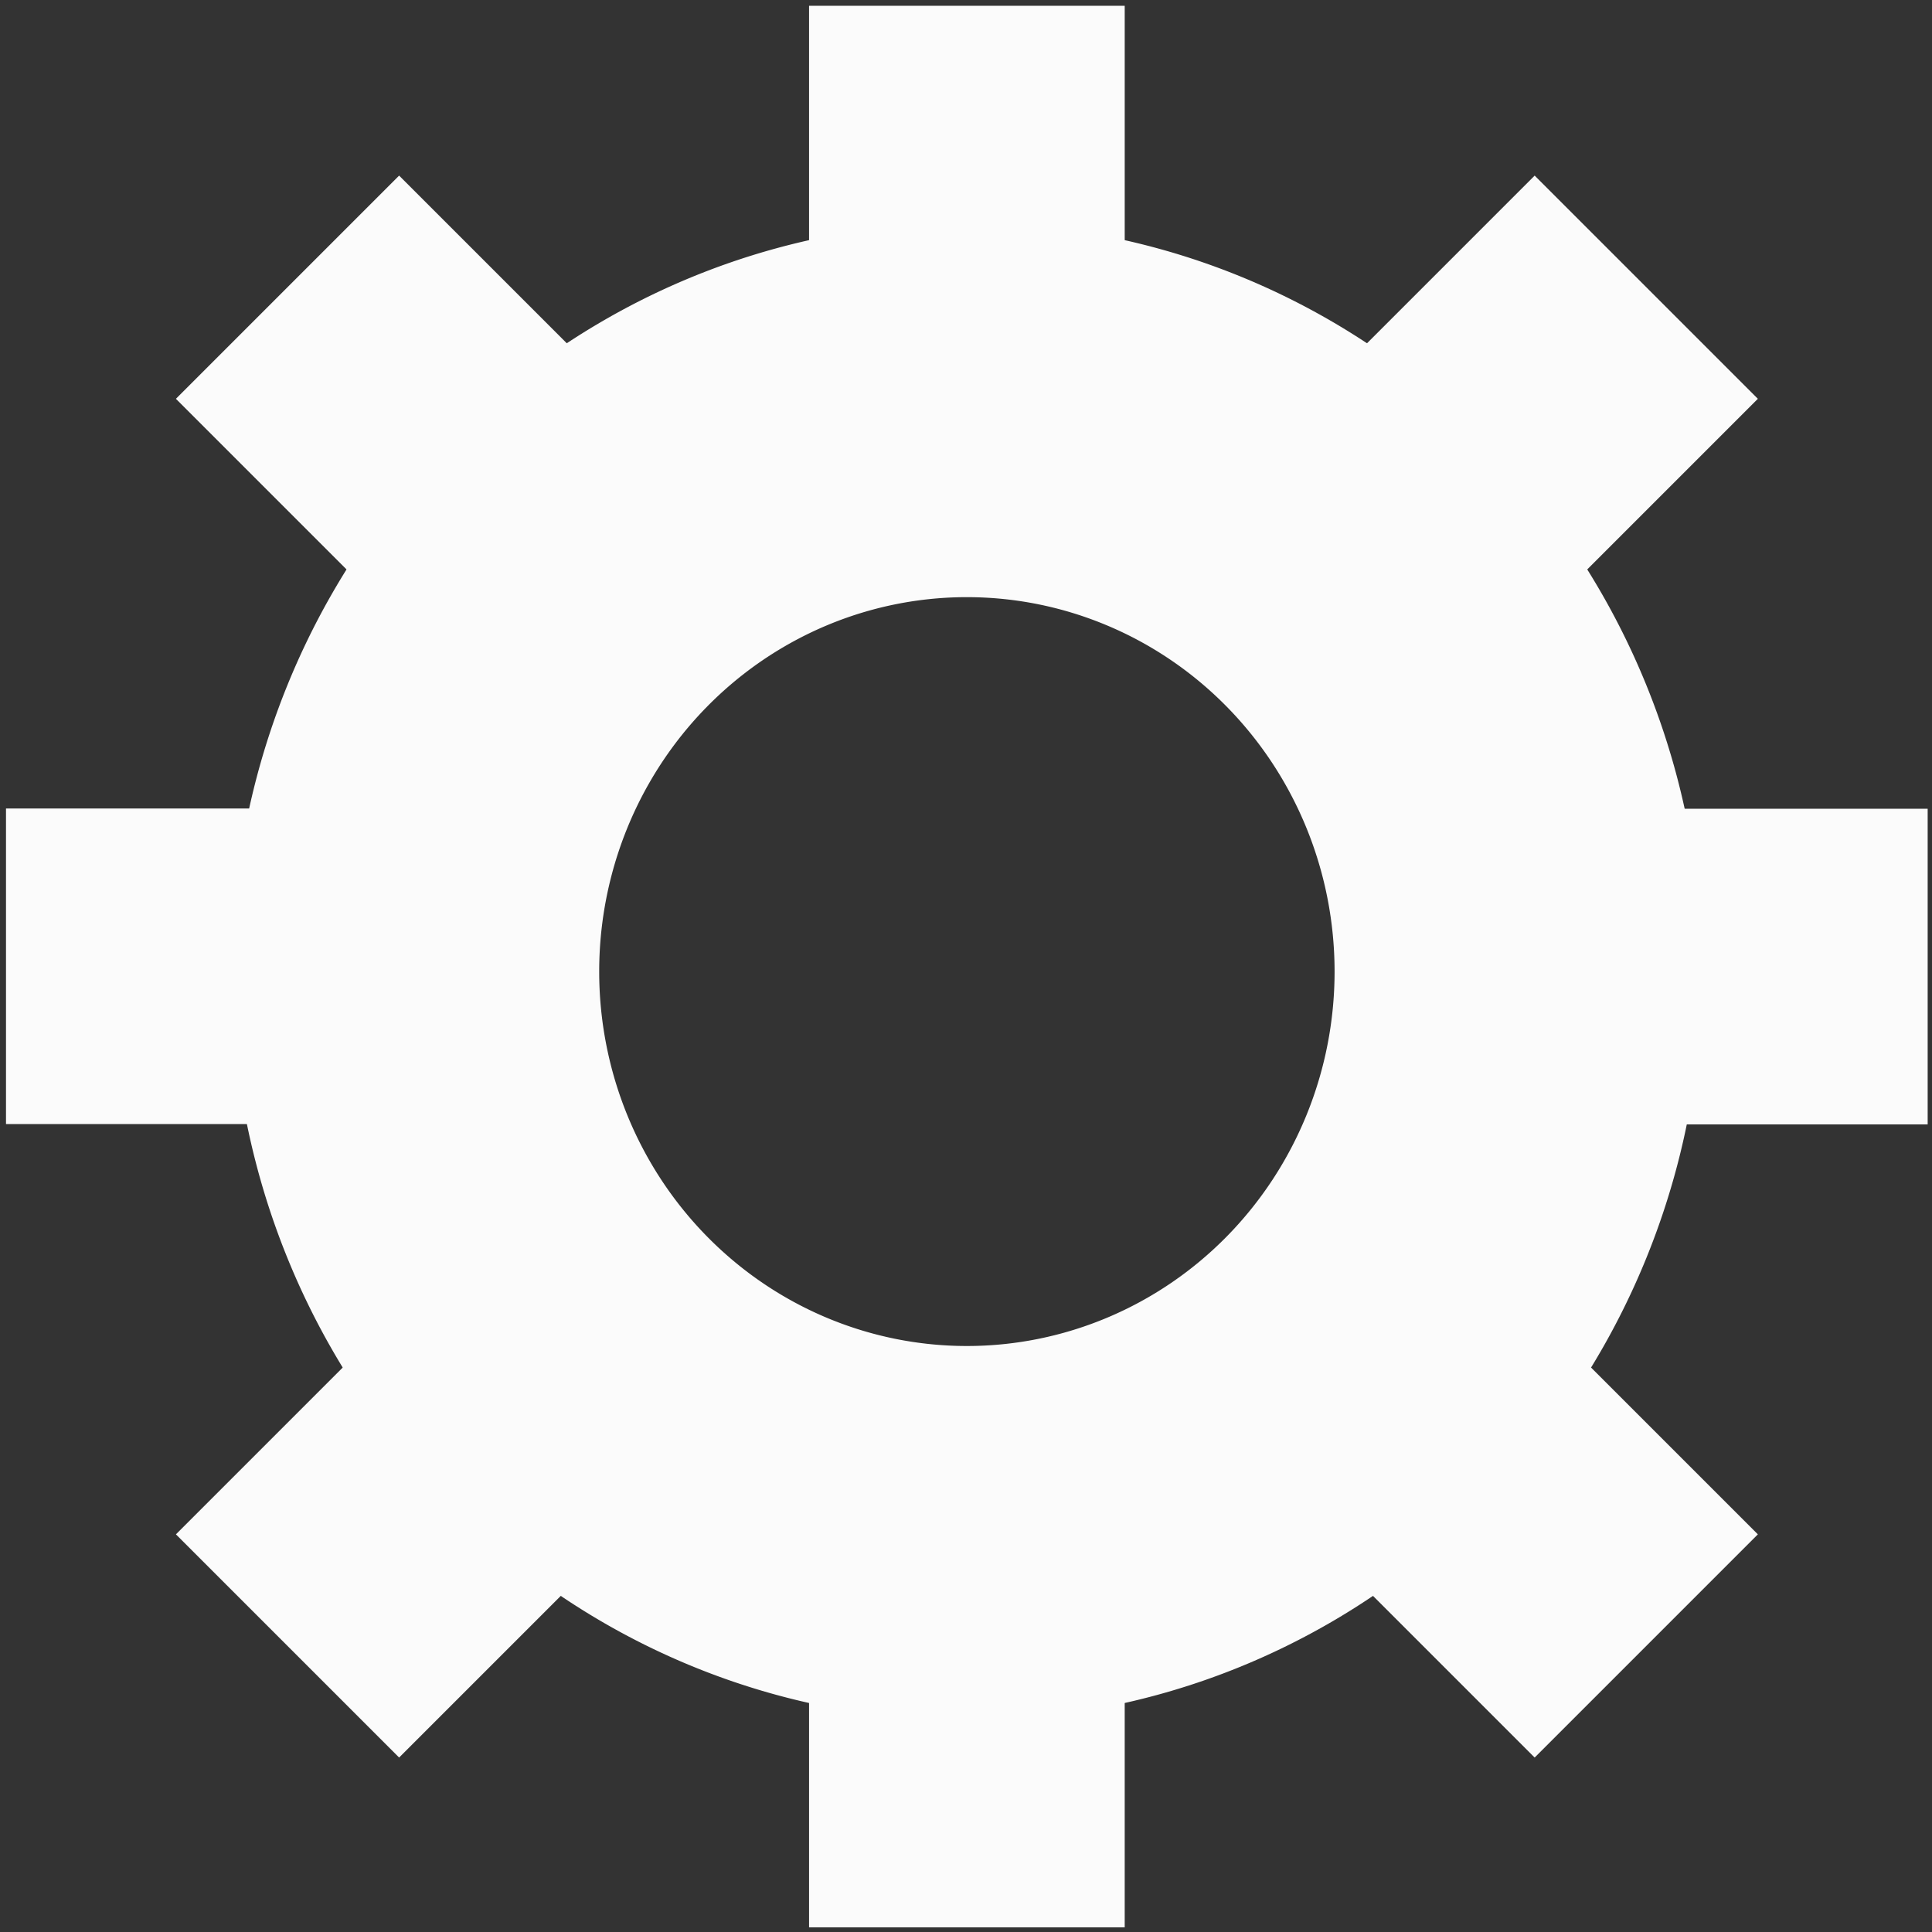 <?xml version="1.0" encoding="UTF-8" standalone="no"?>
<!-- Created with Inkscape (http://www.inkscape.org/) -->

<svg
   width="1920"
   height="1920"
   viewBox="0 0 508 508"
   version="1.1"
   id="svg5"
   inkscape:version="1.1 (c68e22c387, 2021-05-23)"
   sodipodi:docname="Testnet.svg"
   xmlns:inkscape="http://www.inkscape.org/namespaces/inkscape"
   xmlns:sodipodi="http://sodipodi.sourceforge.net/DTD/sodipodi-0.dtd"
   xmlns="http://www.w3.org/2000/svg"
   xmlns:svg="http://www.w3.org/2000/svg">
  <rect x="0" y="0" width="508" height="508" fill="#333333" stroke="none"/>
  <sodipodi:namedview
     id="namedview7"
     pagecolor="#ffffff"
     bordercolor="#666666"
     borderopacity="1.0"
     inkscape:pageshadow="2"
     inkscape:pageopacity="0.0"
     inkscape:pagecheckerboard="0"
     inkscape:document-units="mm"
     showgrid="false"
     units="px"
     inkscape:zoom="0.33540614"
     inkscape:cx="980.90034"
     inkscape:cy="1156.8065"
     inkscape:window-width="2560"
     inkscape:window-height="1346"
     inkscape:window-x="-11"
     inkscape:window-y="-11"
     inkscape:window-maximized="1"
     inkscape:current-layer="layer1" />
  <defs
     id="defs2" />
  <g
     inkscape:label="Warstwa 1"
     inkscape:groupmode="layer"
     id="layer1">
    <g
       id="g2376"
       transform="matrix(1.054,0,0,1.054,-88.231,85.093)">
      <rect
         style="font-variation-settings:normal;opacity:1;vector-effect:none;fill:#fbfbfb;fill-opacity:1;stroke:none;stroke-width:0.427px;stroke-linecap:butt;stroke-linejoin:miter;stroke-miterlimit:4;stroke-dasharray:none;stroke-dashoffset:0;stroke-opacity:1;-inkscape-stroke:none;stop-color:#000000;stop-opacity:1"
         id="rect2346"
         width="78.726"
         height="60.976"
         x="-199.686"
         y="85.208"
         inkscape:transform-center-y="-1.7107142e-05"
         transform="rotate(-90)"
         inkscape:transform-center-x="209.14405" />
      <g
         id="g2364"
         transform="matrix(1.42,0,0,1.42,-35.761,-167.857)">
        <path
           id="path1865"
           style="font-variation-settings:normal;opacity:1;vector-effect:none;fill:#fbfbfb;fill-opacity:1;stroke:none;stroke-width:0.247px;stroke-linecap:butt;stroke-linejoin:miter;stroke-miterlimit:4;stroke-dasharray:none;stroke-dashoffset:0;stroke-opacity:1;-inkscape-stroke:none;stop-color:#000000;stop-opacity:1"
           d="M 254,100.483 A 129.194,131.561 0 0 0 124.806,232.044 129.194,131.561 0 0 0 254,363.605 129.194,131.561 0 0 0 383.194,232.044 129.194,131.561 0 0 0 254,100.483 Z m 0,65.781 A 64.597,65.78 0 0 1 318.597,232.044 64.597,65.78 0 0 1 254,297.824 64.597,65.78 0 0 1 189.403,232.044 64.597,65.78 0 0 1 254,166.263 Z" />
        <rect
           style="font-variation-settings:normal;opacity:1;vector-effect:none;fill:#fbfbfb;fill-opacity:1;stroke:none;stroke-width:0.301px;stroke-linecap:butt;stroke-linejoin:miter;stroke-miterlimit:4;stroke-dasharray:none;stroke-dashoffset:0;stroke-opacity:1;-inkscape-stroke:none;stop-color:#000000;stop-opacity:1"
           id="rect2027"
           width="55.453"
           height="42.95"
           x="226.274"
           y="62.372"
           inkscape:transform-center-y="-147.31673" />
        <rect
           style="font-variation-settings:normal;opacity:1;vector-effect:none;fill:#fbfbfb;fill-opacity:1;stroke:none;stroke-width:0.301px;stroke-linecap:butt;stroke-linejoin:miter;stroke-miterlimit:4;stroke-dasharray:none;stroke-dashoffset:0;stroke-opacity:1;-inkscape-stroke:none;stop-color:#000000;stop-opacity:1"
           id="rect2342"
           width="55.453"
           height="42.95"
           x="203.437"
           y="-422.792"
           inkscape:transform-center-y="3.3992032e-06"
           transform="rotate(90)"
           inkscape:transform-center-x="-147.31672" />
        <rect
           style="font-variation-settings:normal;opacity:1;vector-effect:none;fill:#fbfbfb;fill-opacity:1;stroke:none;stroke-width:0.301px;stroke-linecap:butt;stroke-linejoin:miter;stroke-miterlimit:4;stroke-dasharray:none;stroke-dashoffset:0;stroke-opacity:1;-inkscape-stroke:none;stop-color:#000000;stop-opacity:1"
           id="rect2344"
           width="55.453"
           height="42.95"
           x="-281.726"
           y="-399.956"
           inkscape:transform-center-y="147.31671"
           transform="scale(-1)"
           inkscape:transform-center-x="1.9551112e-06" />
        <rect
           style="font-variation-settings:normal;opacity:1;vector-effect:none;fill:#fbfbfb;fill-opacity:1;stroke:none;stroke-width:0.301px;stroke-linecap:butt;stroke-linejoin:miter;stroke-miterlimit:4;stroke-dasharray:none;stroke-dashoffset:0;stroke-opacity:1;-inkscape-stroke:none;stop-color:#000000;stop-opacity:1"
           id="rect2348"
           width="55.453"
           height="42.95"
           x="315.336"
           y="-184.94"
           inkscape:transform-center-y="-104.16866"
           transform="rotate(45)"
           inkscape:transform-center-x="-104.16866" />
        <rect
           style="font-variation-settings:normal;opacity:1;vector-effect:none;fill:#fbfbfb;fill-opacity:1;stroke:none;stroke-width:0.301px;stroke-linecap:butt;stroke-linejoin:miter;stroke-miterlimit:4;stroke-dasharray:none;stroke-dashoffset:0;stroke-opacity:1;-inkscape-stroke:none;stop-color:#000000;stop-opacity:1"
           id="rect2350"
           width="55.453"
           height="42.95"
           x="-43.874"
           y="-511.854"
           inkscape:transform-center-y="104.16865"
           transform="rotate(135)"
           inkscape:transform-center-x="-104.16865" />
        <rect
           style="font-variation-settings:normal;opacity:1;vector-effect:none;fill:#fbfbfb;fill-opacity:1;stroke:none;stroke-width:0.301px;stroke-linecap:butt;stroke-linejoin:miter;stroke-miterlimit:4;stroke-dasharray:none;stroke-dashoffset:0;stroke-opacity:1;-inkscape-stroke:none;stop-color:#000000;stop-opacity:1"
           id="rect2352"
           width="55.453"
           height="42.95"
           x="-370.789"
           y="-152.644"
           inkscape:transform-center-y="104.16864"
           transform="rotate(-135)"
           inkscape:transform-center-x="104.16865" />
        <rect
           style="font-variation-settings:normal;opacity:1;vector-effect:none;fill:#fbfbfb;fill-opacity:1;stroke:none;stroke-width:0.301px;stroke-linecap:butt;stroke-linejoin:miter;stroke-miterlimit:4;stroke-dasharray:none;stroke-dashoffset:0;stroke-opacity:1;-inkscape-stroke:none;stop-color:#000000;stop-opacity:1"
           id="rect2354"
           width="55.453"
           height="42.95"
           x="-11.579"
           y="174.271"
           inkscape:transform-center-y="-104.16865"
           transform="rotate(-45)"
           inkscape:transform-center-x="104.16863" />
      </g>
    </g>
  </g>
  <style
     type="text/css"
     id="style7210">
	.st0{fill:#FFFFFF;}
	.st1{fill-rule:evenodd;clip-rule:evenodd;}
</style>
  <style
     type="text/css"
     id="style7210-0">
	.st0{fill:#FFFFFF;}
	.st1{fill-rule:evenodd;clip-rule:evenodd;}
</style>
  <style
     type="text/css"
     id="style7210-2">
	.st0{fill:#FFFFFF;}
	.st1{fill-rule:evenodd;clip-rule:evenodd;}
</style>
</svg>
